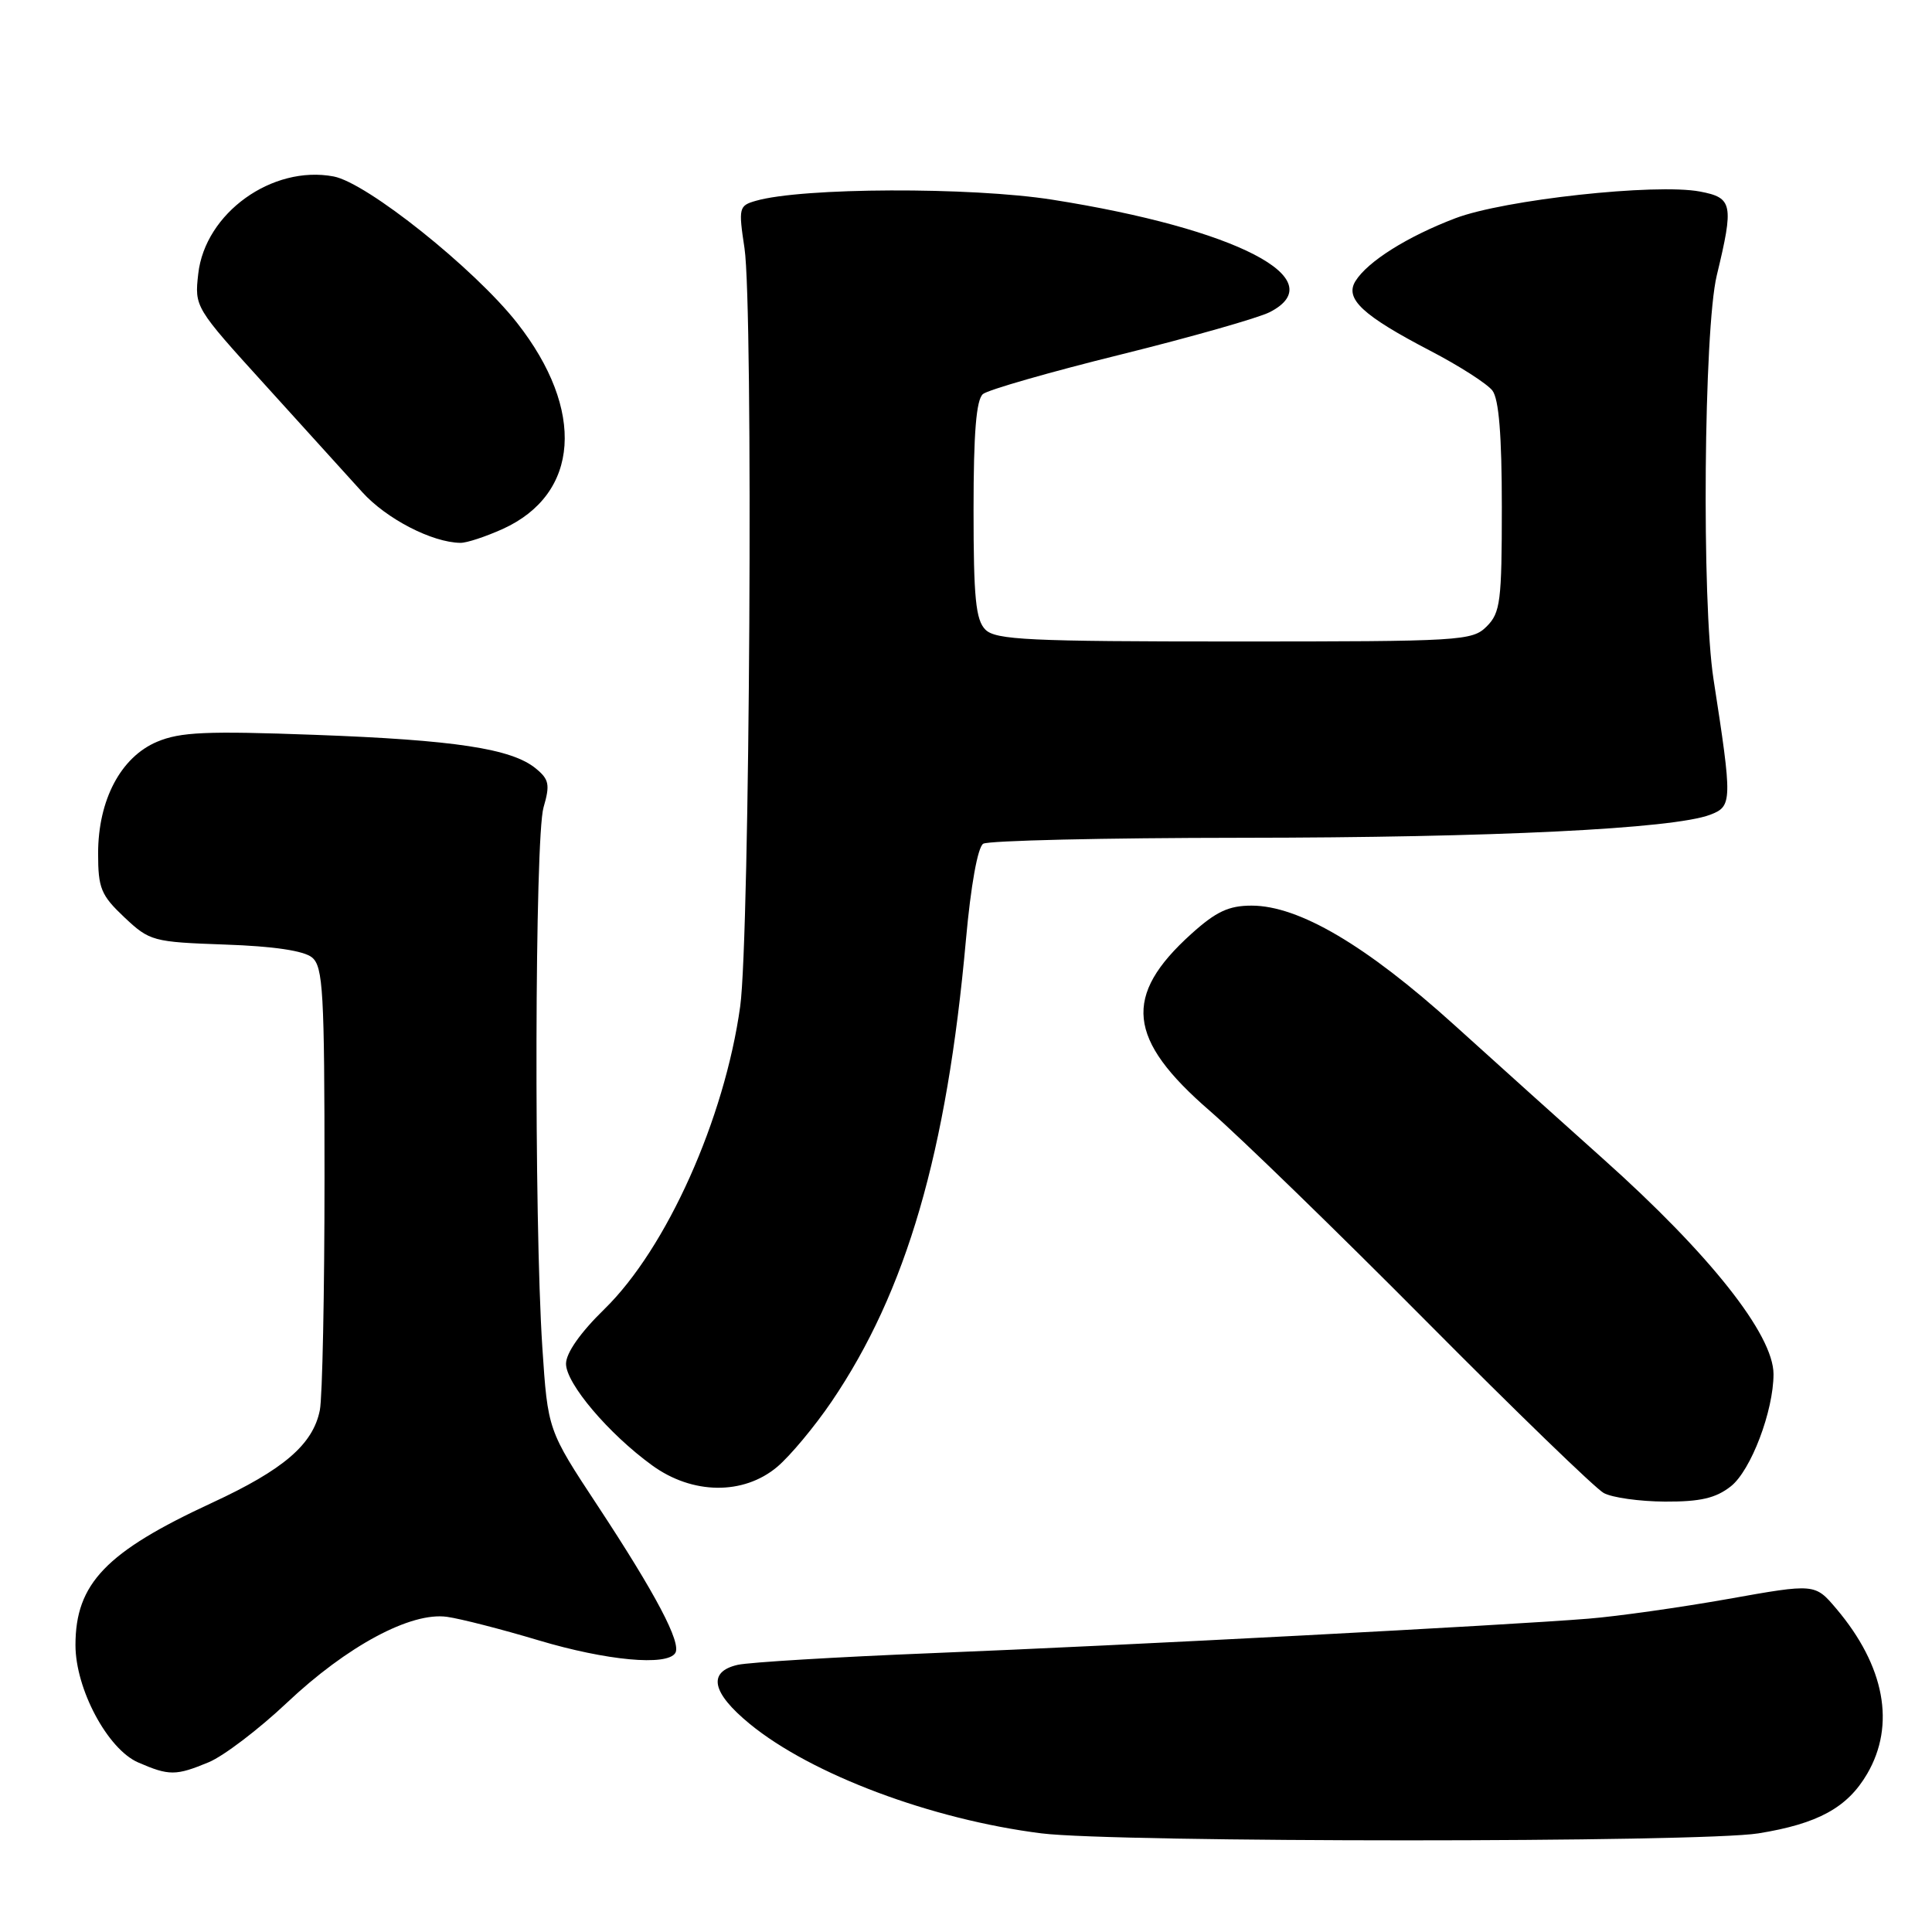 <?xml version="1.0" encoding="UTF-8" standalone="no"?>
<!DOCTYPE svg PUBLIC "-//W3C//DTD SVG 1.1//EN" "http://www.w3.org/Graphics/SVG/1.1/DTD/svg11.dtd" >
<svg xmlns="http://www.w3.org/2000/svg" xmlns:xlink="http://www.w3.org/1999/xlink" version="1.1" viewBox="0 0 256 256">
 <g >
 <path fill="currentColor"
d=" M 233.00 242.93 C 240.89 241.66 244.79 239.52 247.41 235.04 C 251.20 228.55 249.74 220.75 243.32 213.16 C 240.49 209.82 240.49 209.82 228.99 211.87 C 222.67 212.99 214.35 214.17 210.50 214.48 C 199.73 215.36 149.16 218.02 123.50 219.05 C 110.85 219.56 99.26 220.26 97.75 220.60 C 93.73 221.52 94.29 224.28 99.35 228.43 C 107.52 235.13 123.44 241.10 138.00 242.93 C 147.81 244.16 225.38 244.17 233.00 242.93 Z  M 27.67 233.50 C 29.65 232.67 34.30 229.13 38.01 225.63 C 45.99 218.10 54.45 213.56 59.24 214.24 C 61.03 214.49 66.49 215.89 71.36 217.35 C 80.36 220.04 88.39 220.79 89.48 219.03 C 90.31 217.69 86.90 211.22 79.18 199.50 C 72.59 189.50 72.59 189.50 71.86 178.50 C 70.75 161.56 70.86 110.98 72.02 106.99 C 72.90 103.97 72.76 103.27 71.00 101.83 C 67.81 99.20 60.26 98.05 41.71 97.37 C 27.35 96.84 23.89 96.99 20.81 98.29 C 16.00 100.32 13.00 106.01 13.00 113.09 C 13.00 117.70 13.38 118.62 16.47 121.54 C 19.84 124.71 20.24 124.82 29.82 125.16 C 36.27 125.38 40.27 125.98 41.35 126.87 C 42.81 128.09 43.00 131.42 43.00 156.00 C 43.00 171.26 42.72 185.15 42.38 186.86 C 41.47 191.40 37.58 194.74 28.07 199.14 C 14.04 205.63 10.00 209.84 10.00 217.98 C 10.00 223.80 14.26 231.77 18.30 233.53 C 22.41 235.32 23.31 235.31 27.67 233.50 Z  M 229.34 196.95 C 232.01 194.85 235.00 186.96 235.00 182.07 C 234.99 176.84 226.55 166.18 212.45 153.58 C 207.48 149.14 198.60 141.15 192.73 135.84 C 181.03 125.26 172.10 120.00 165.84 120.00 C 162.81 120.00 161.13 120.79 157.85 123.75 C 148.75 131.96 149.35 137.71 160.29 147.18 C 164.25 150.62 177.18 163.17 189.00 175.08 C 200.82 186.99 211.40 197.23 212.50 197.83 C 213.60 198.44 217.25 198.95 220.62 198.97 C 225.30 198.99 227.34 198.52 229.34 196.95 Z  M 102.98 194.37 C 104.70 192.92 107.93 189.04 110.17 185.75 C 120.11 171.12 125.46 152.73 127.99 124.54 C 128.64 117.32 129.55 112.27 130.28 111.80 C 130.95 111.38 146.35 111.02 164.50 111.01 C 197.87 110.99 221.70 109.82 226.60 107.96 C 229.55 106.84 229.56 106.21 227.05 90.00 C 225.46 79.79 225.76 43.64 227.48 36.50 C 229.76 27.05 229.59 26.20 225.25 25.38 C 219.38 24.27 199.30 26.46 192.84 28.92 C 186.48 31.34 181.22 34.65 179.61 37.24 C 178.15 39.58 180.54 41.80 189.50 46.47 C 193.35 48.47 197.06 50.85 197.75 51.75 C 198.61 52.87 199.00 57.68 199.00 67.19 C 199.00 79.67 198.81 81.19 197.00 83.00 C 195.08 84.92 193.67 85.00 163.57 85.00 C 136.33 85.00 131.93 84.79 130.57 83.43 C 129.29 82.15 129.00 79.22 129.00 67.55 C 129.00 57.32 129.36 52.95 130.25 52.21 C 130.94 51.65 139.15 49.29 148.50 46.98 C 157.85 44.66 166.74 42.13 168.25 41.36 C 176.75 37.00 163.79 30.30 139.44 26.46 C 128.64 24.76 106.27 24.84 100.15 26.61 C 97.91 27.25 97.84 27.53 98.65 32.89 C 99.83 40.72 99.36 124.16 98.08 133.35 C 96.01 148.28 88.31 165.44 80.09 173.46 C 76.90 176.57 75.00 179.28 75.00 180.71 C 75.00 183.32 80.64 189.98 86.40 194.16 C 91.74 198.05 98.50 198.13 102.98 194.37 Z  M 66.62 70.09 C 76.82 65.45 77.59 54.35 68.52 42.79 C 62.87 35.60 48.60 24.20 44.20 23.38 C 36.06 21.85 27.18 28.24 26.27 36.27 C 25.77 40.69 25.81 40.74 35.14 51.02 C 40.29 56.69 46.08 63.08 48.00 65.21 C 51.20 68.75 57.25 71.88 61.00 71.93 C 61.83 71.95 64.35 71.11 66.62 70.09 Z "/>
</g>
</svg>